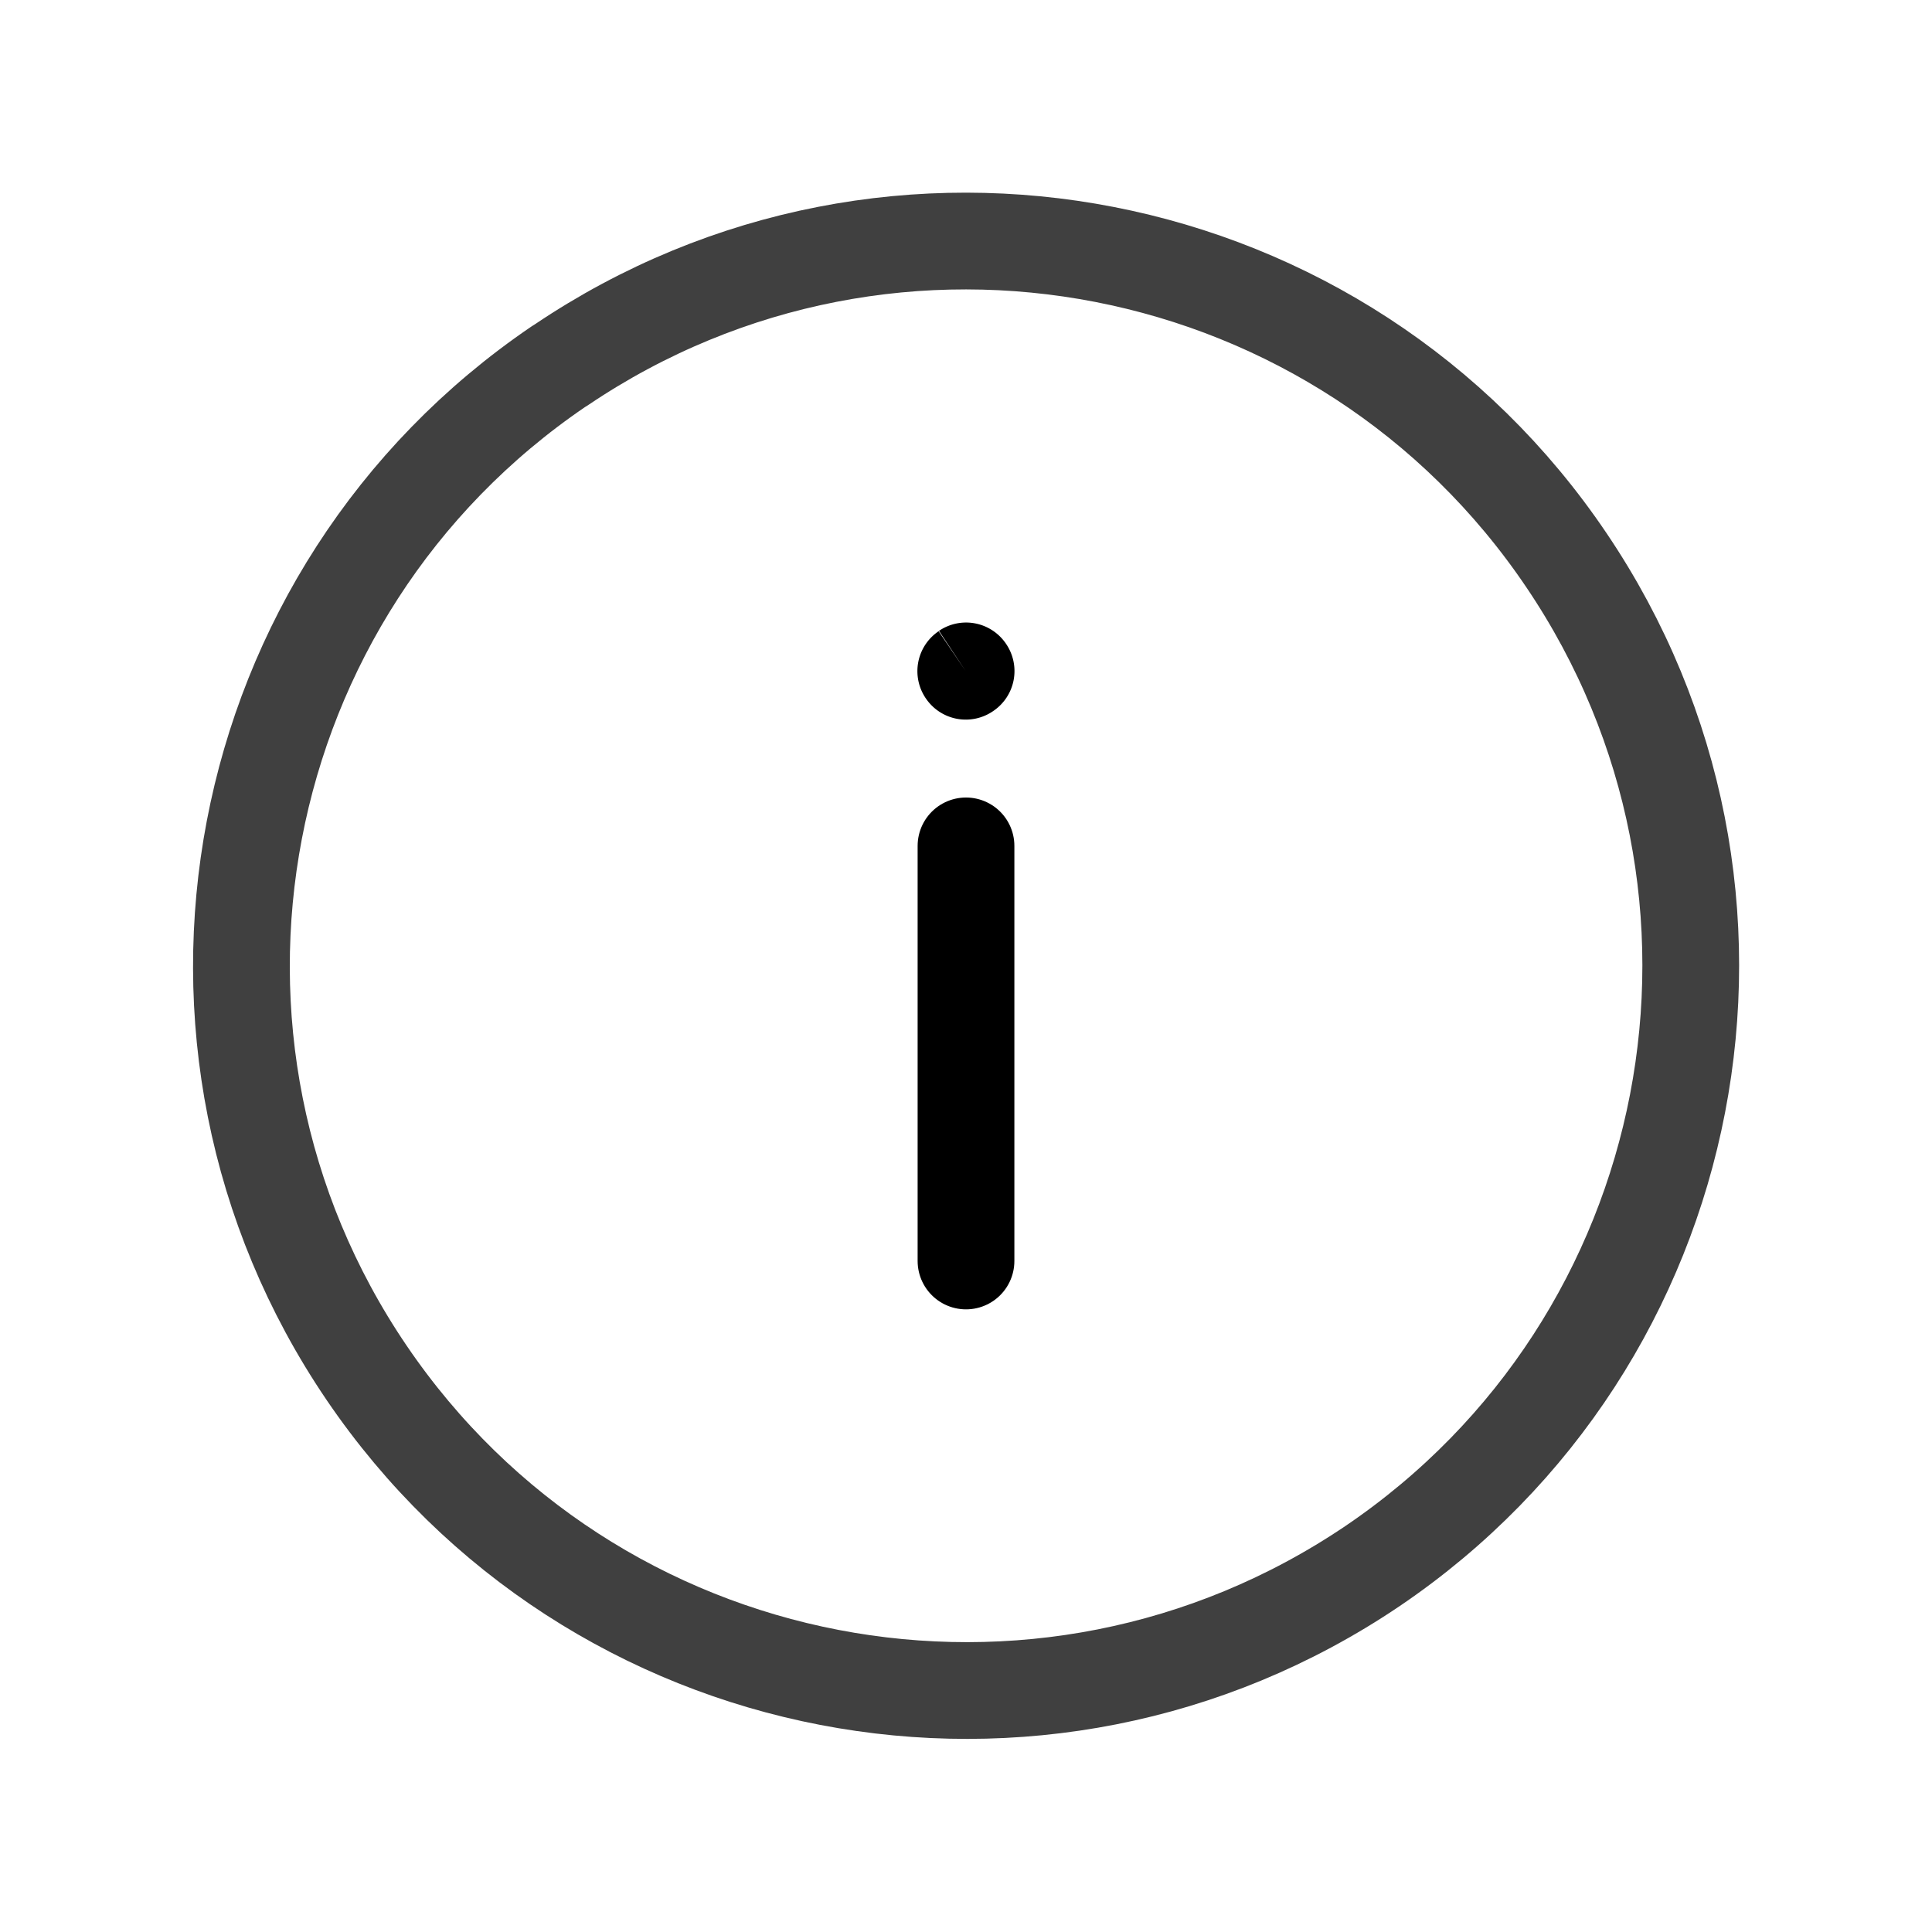 <?xml version="1.0" encoding="UTF-8" standalone="no"?>
<svg
   xmlns:dc="http://purl.org/dc/elements/1.1/"
   xmlns:cc="http://creativecommons.org/ns#"
   xmlns:rdf="http://www.w3.org/1999/02/22-rdf-syntax-ns#"
   xmlns:svg="http://www.w3.org/2000/svg"
   xmlns="http://www.w3.org/2000/svg"
   xmlns:sodipodi="http://sodipodi.sourceforge.net/DTD/sodipodi-0.dtd"
   xmlns:inkscape="http://www.inkscape.org/namespaces/inkscape"
   width="20"
   height="20"
   viewBox="0 0 5.292 5.292"
   version="1.1"
   id="svg8"
   inkscape:version="1.0.1 (3bc2e813f5, 2020-09-07)"
   sodipodi:docname="menu-icon-help.svg">
  <defs
     id="defs2" />
  <sodipodi:namedview
     id="base"
     pagecolor="#ffffff"
     bordercolor="#666666"
     borderopacity="1.0"
     inkscape:pageopacity="0.0"
     inkscape:pageshadow="2"
     inkscape:zoom="31.678384"
     inkscape:cx="6.8776282"
     inkscape:cy="13.903676"
     inkscape:document-units="mm"
     inkscape:current-layer="layer1"
     inkscape:document-rotation="0"
     showgrid="false"
     showguides="false"
     inkscape:window-width="1920"
     inkscape:window-height="1016"
     inkscape:window-x="0"
     inkscape:window-y="27"
     inkscape:window-maximized="1"
     units="px"
     fit-margin-top="0"
     fit-margin-left="0"
     fit-margin-right="0"
     fit-margin-bottom="0" />
  <g
     inkscape:label="Layer 1"
     inkscape:groupmode="layer"
     id="layer1"
     transform="translate(-4.233,-2.646)">
    <path
       id="path852-4-8"
       style="fill:none;fill-opacity:1;fill-rule:nonzero;stroke:#404040;stroke-width:0.265;stroke-linecap:round;stroke-linejoin:round;stroke-miterlimit:4;stroke-dasharray:none;stroke-opacity:1"
       d="M 5.771,3.645 C 6.679,3.033 7.912,3.273 8.524,4.181 9.137,5.089 8.899,6.322 7.992,6.936 7.084,7.549 5.852,7.312 5.237,6.406 4.622,5.5 4.857,4.266 5.763,3.65 Z"
       sodipodi:nodetypes="cssscc" />
    <path
       style="fill:none;stroke:#000000;stroke-width:0.265;stroke-linecap:round;stroke-linejoin:round;stroke-miterlimit:4;stroke-dasharray:none;stroke-opacity:1"
       d="M 6.879,6.1 V 4.963"
       id="path835"
       sodipodi:nodetypes="cc" />
    <path
       style="fill:#000000;fill-opacity:1;stroke:none;stroke-width:0.265;stroke-linecap:round;stroke-linejoin:round"
       id="path837"
       sodipodi:type="arc"
       sodipodi:cx="6.8791666"
       sodipodi:cy="4.4832749"
       sodipodi:rx="0.13229166"
       sodipodi:ry="0.13229167"
       sodipodi:start="4.1198846"
       sodipodi:end="4.1151024"
       sodipodi:arc-type="slice"
       d="m 6.805,4.374 a 0.132,0.132 0 0 1 0.184,0.036 0.132,0.132 0 0 1 -0.036,0.184 0.132,0.132 0 0 1 -0.184,-0.035 0.132,0.132 0 0 1 0.035,-0.184 l 0.074,0.109 z" />
  </g>
</svg>
